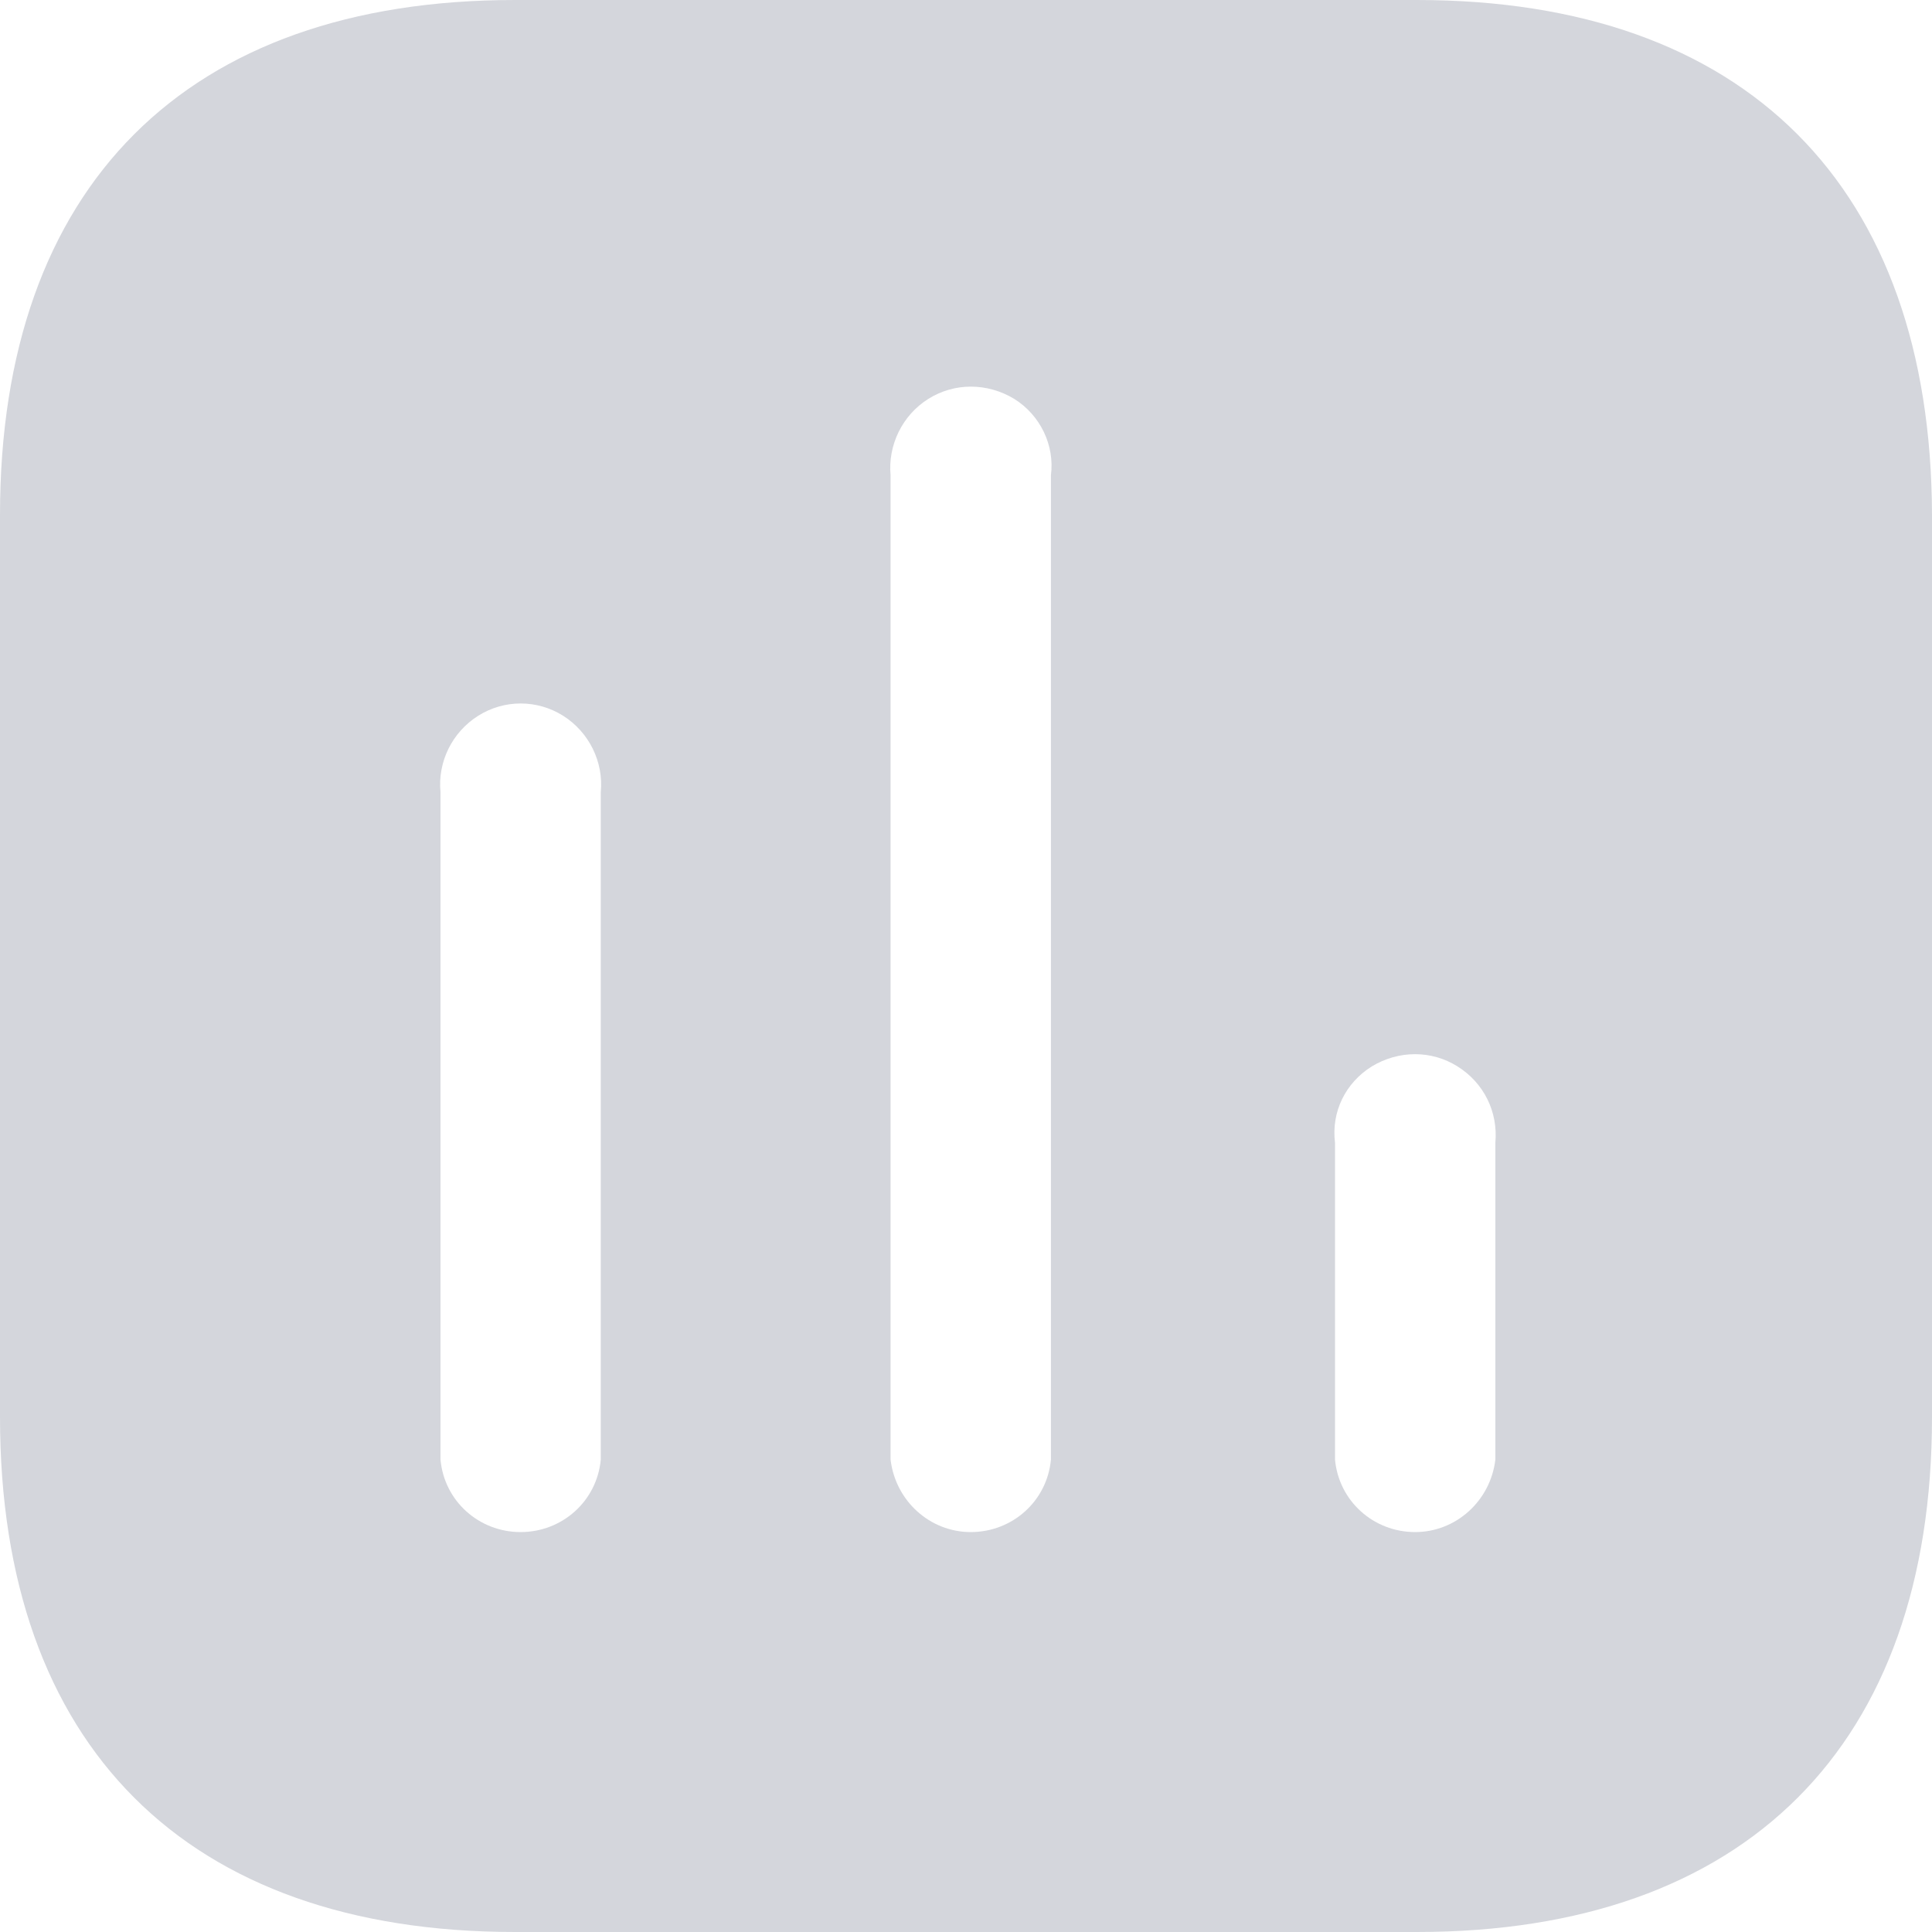 <svg width="25" height="25" viewBox="0 0 25 25" fill="none" xmlns="http://www.w3.org/2000/svg">
<path d="M18.336 0C22.587 0 24.988 2.411 25 6.662V18.337C25 22.587 22.587 25 18.336 25H6.662C2.411 25 0 22.587 0 18.337V6.662C0 2.411 2.411 0 6.662 0H18.336ZM13.125 5.162C12.774 4.95 12.349 4.95 12.012 5.162C11.674 5.374 11.488 5.763 11.524 6.15V18.887C11.588 19.425 12.036 19.825 12.561 19.825C13.1 19.825 13.549 19.425 13.599 18.887V6.15C13.649 5.763 13.463 5.374 13.125 5.162ZM7.287 9.262C6.95 9.05 6.524 9.05 6.188 9.262C5.849 9.475 5.662 9.861 5.7 10.25V18.887C5.749 19.425 6.199 19.825 6.736 19.825C7.275 19.825 7.724 19.425 7.774 18.887V10.25C7.812 9.861 7.624 9.475 7.287 9.262ZM18.861 13.8C18.525 13.588 18.1 13.588 17.75 13.8C17.411 14.012 17.225 14.386 17.275 14.787V18.887C17.325 19.425 17.774 19.825 18.312 19.825C18.837 19.825 19.286 19.425 19.35 18.887V14.787C19.386 14.386 19.2 14.012 18.861 13.8Z" fill="#2C3550" fill-opacity="0.2"/>
</svg>

